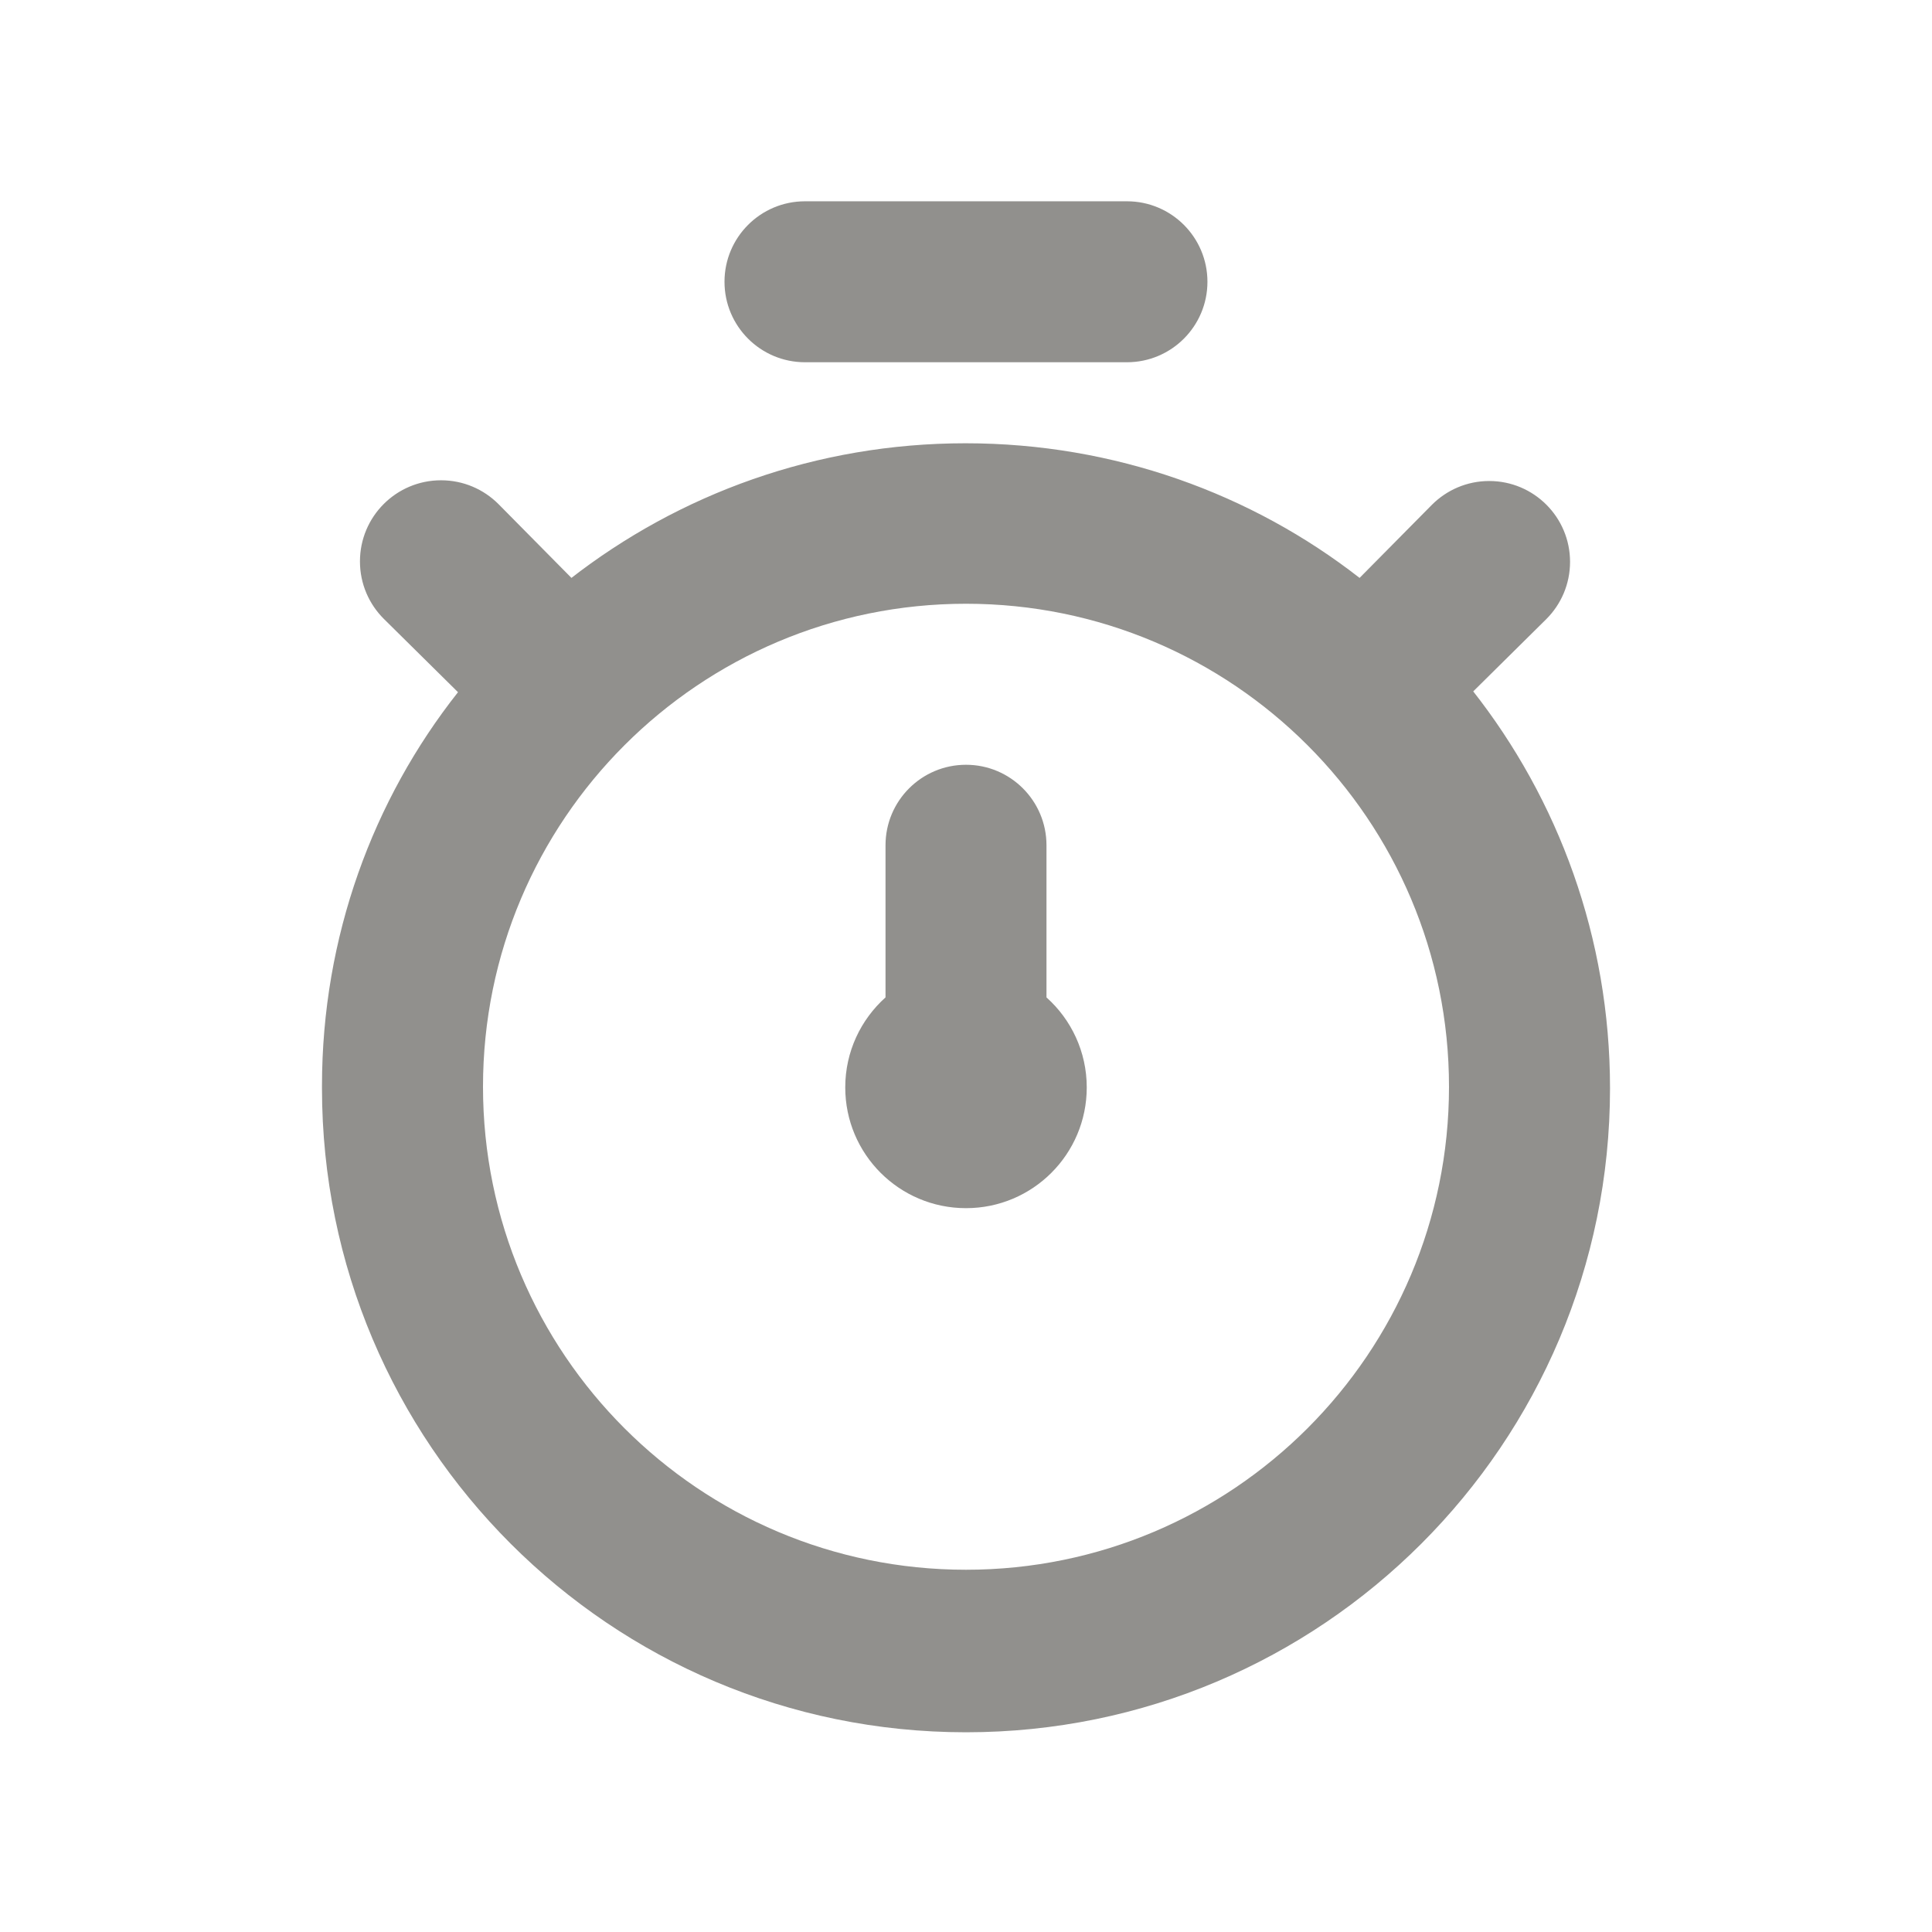 <!-- Generated by IcoMoon.io -->
<svg version="1.1" xmlns="http://www.w3.org/2000/svg" width="32" height="32" viewBox="0 0 32 32">
<title>ul-stopwatch</title>
<path fill="#91908d" d="M24.4 11.453l1.213-1.2c0.242-0.242 0.392-0.577 0.392-0.947 0-0.739-0.599-1.339-1.339-1.339-0.37 0-0.704 0.15-0.947 0.392v0l-1.2 1.213c-1.784-1.391-4.057-2.23-6.527-2.23s-4.743 0.839-6.551 2.248l0.024-0.018-1.213-1.227c-0.243-0.241-0.577-0.39-0.947-0.39-0.742 0-1.343 0.601-1.343 1.344 0 0.373 0.152 0.71 0.397 0.953l0 0 1.227 1.213c-1.405 1.777-2.253 4.049-2.253 6.52 0 0.005 0 0.009 0 0.014v-0.001c-0 0.008-0 0.018-0 0.027 0 5.891 4.776 10.667 10.667 10.667s10.667-4.776 10.667-10.667c0-2.49-0.853-4.782-2.284-6.597l0.017 0.023zM16 26c-4.418 0-8-3.582-8-8s3.582-8 8-8c4.418 0 8 3.582 8 8v0c0 4.418-3.582 8-8 8v0zM13.333 6h5.333c0.736 0 1.333-0.597 1.333-1.333s-0.597-1.333-1.333-1.333v0h-5.333c-0.736 0-1.333 0.597-1.333 1.333s0.597 1.333 1.333 1.333v0zM17.333 14c0-0.736-0.597-1.333-1.333-1.333s-1.333 0.597-1.333 1.333v0 2.52c-0.41 0.368-0.667 0.899-0.667 1.491 0 1.105 0.895 2 2 2s2-0.895 2-2c0-0.591-0.257-1.123-0.665-1.489l-0.002-0.002z"></path>
</svg>
